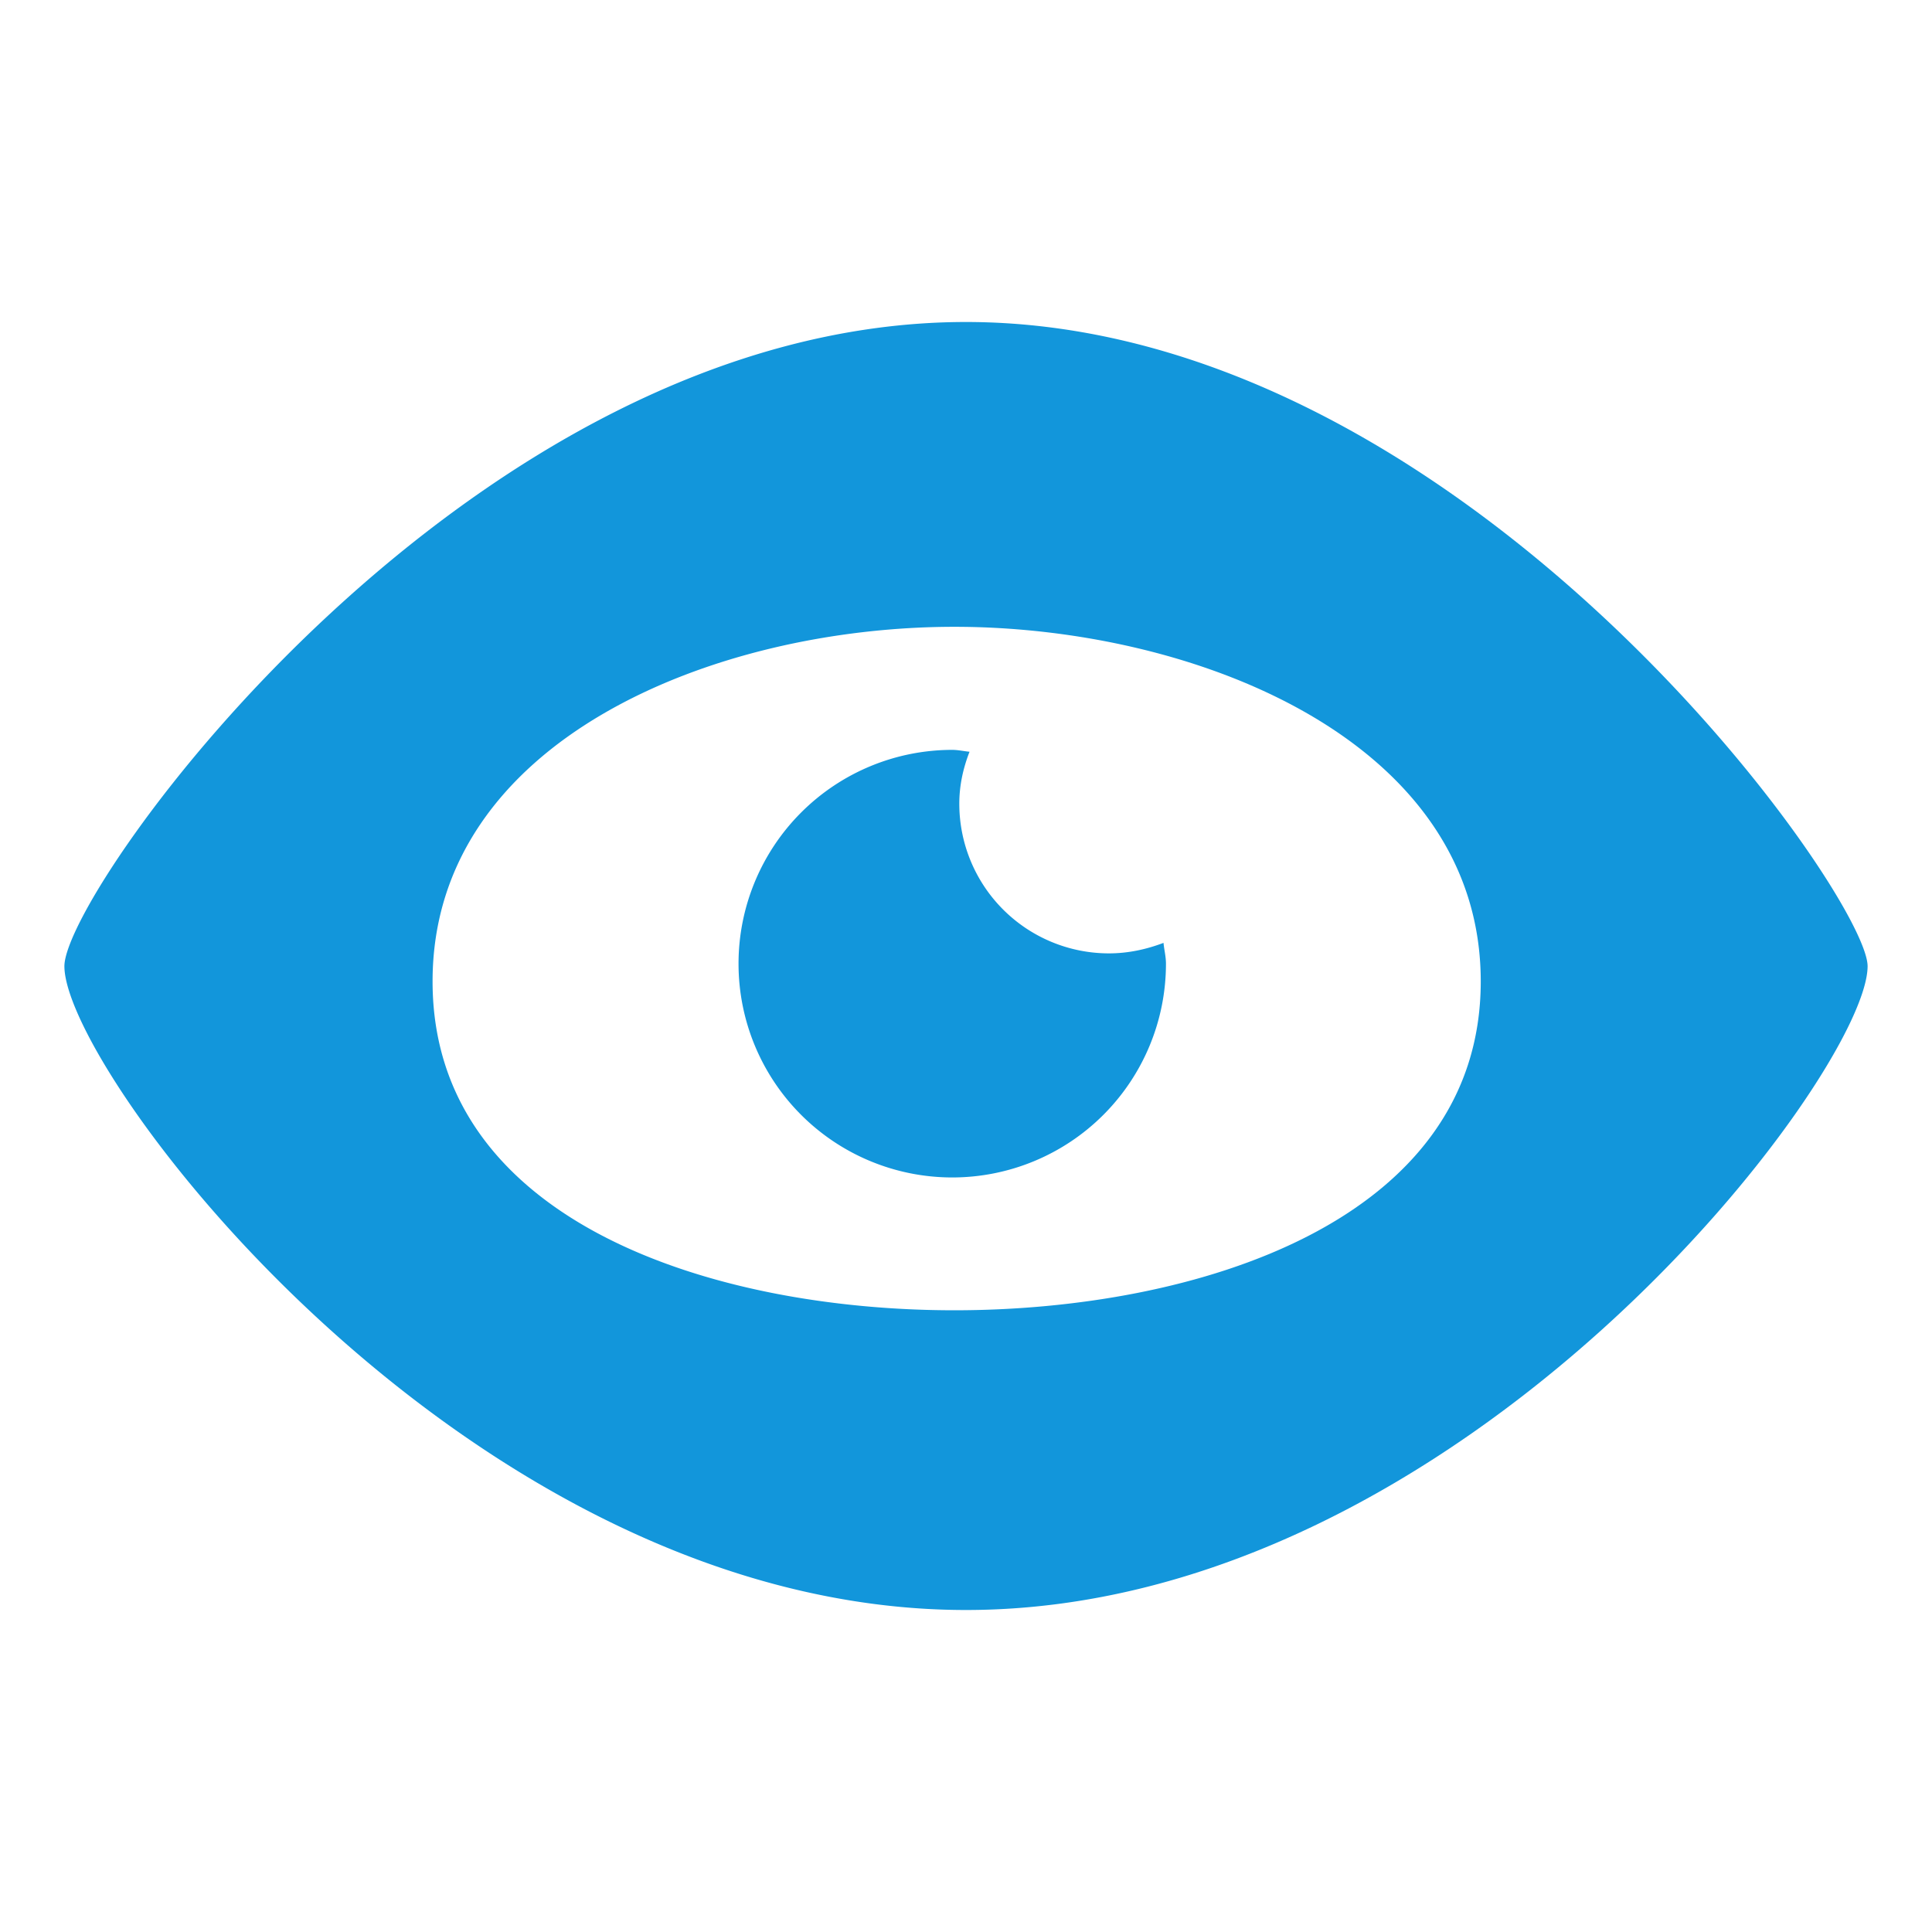 <?xml version="1.0" standalone="no"?><!DOCTYPE svg PUBLIC "-//W3C//DTD SVG 1.1//EN" "http://www.w3.org/Graphics/SVG/1.1/DTD/svg11.dtd"><svg t="1727685571766" class="icon" viewBox="0 0 1024 1024" version="1.1" xmlns="http://www.w3.org/2000/svg" p-id="6864" xmlns:xlink="http://www.w3.org/1999/xlink" width="32" height="32"><path d="M512 853.333c-263.987 0-477.867-284.672-477.867-341.231C34.133 471.347 248.013 170.667 512 170.667c263.919 0 477.867 303.445 477.867 341.436C989.798 568.9 775.851 853.333 512 853.333z m-6.144-521.114c-127.659 0-276.582 60.279-276.582 187.938s148.89 174.319 276.548 174.319 279.006-46.66 279.006-174.319-151.347-187.938-279.006-187.938z m2.594 93.798a79.326 79.326 0 0 0 79.223 79.292c10.377 0 19.968-2.15 29.013-5.564 0.341 3.686 1.297 7.202 1.297 11.059a113.22 113.22 0 1 1-226.543 0 113.323 113.323 0 0 1 113.22-113.357c3.174 0 6.178 0.717 9.216 0.99-3.345 8.602-5.427 17.749-5.427 27.58z" fill="#1296db" p-id="6865"></path></svg>
